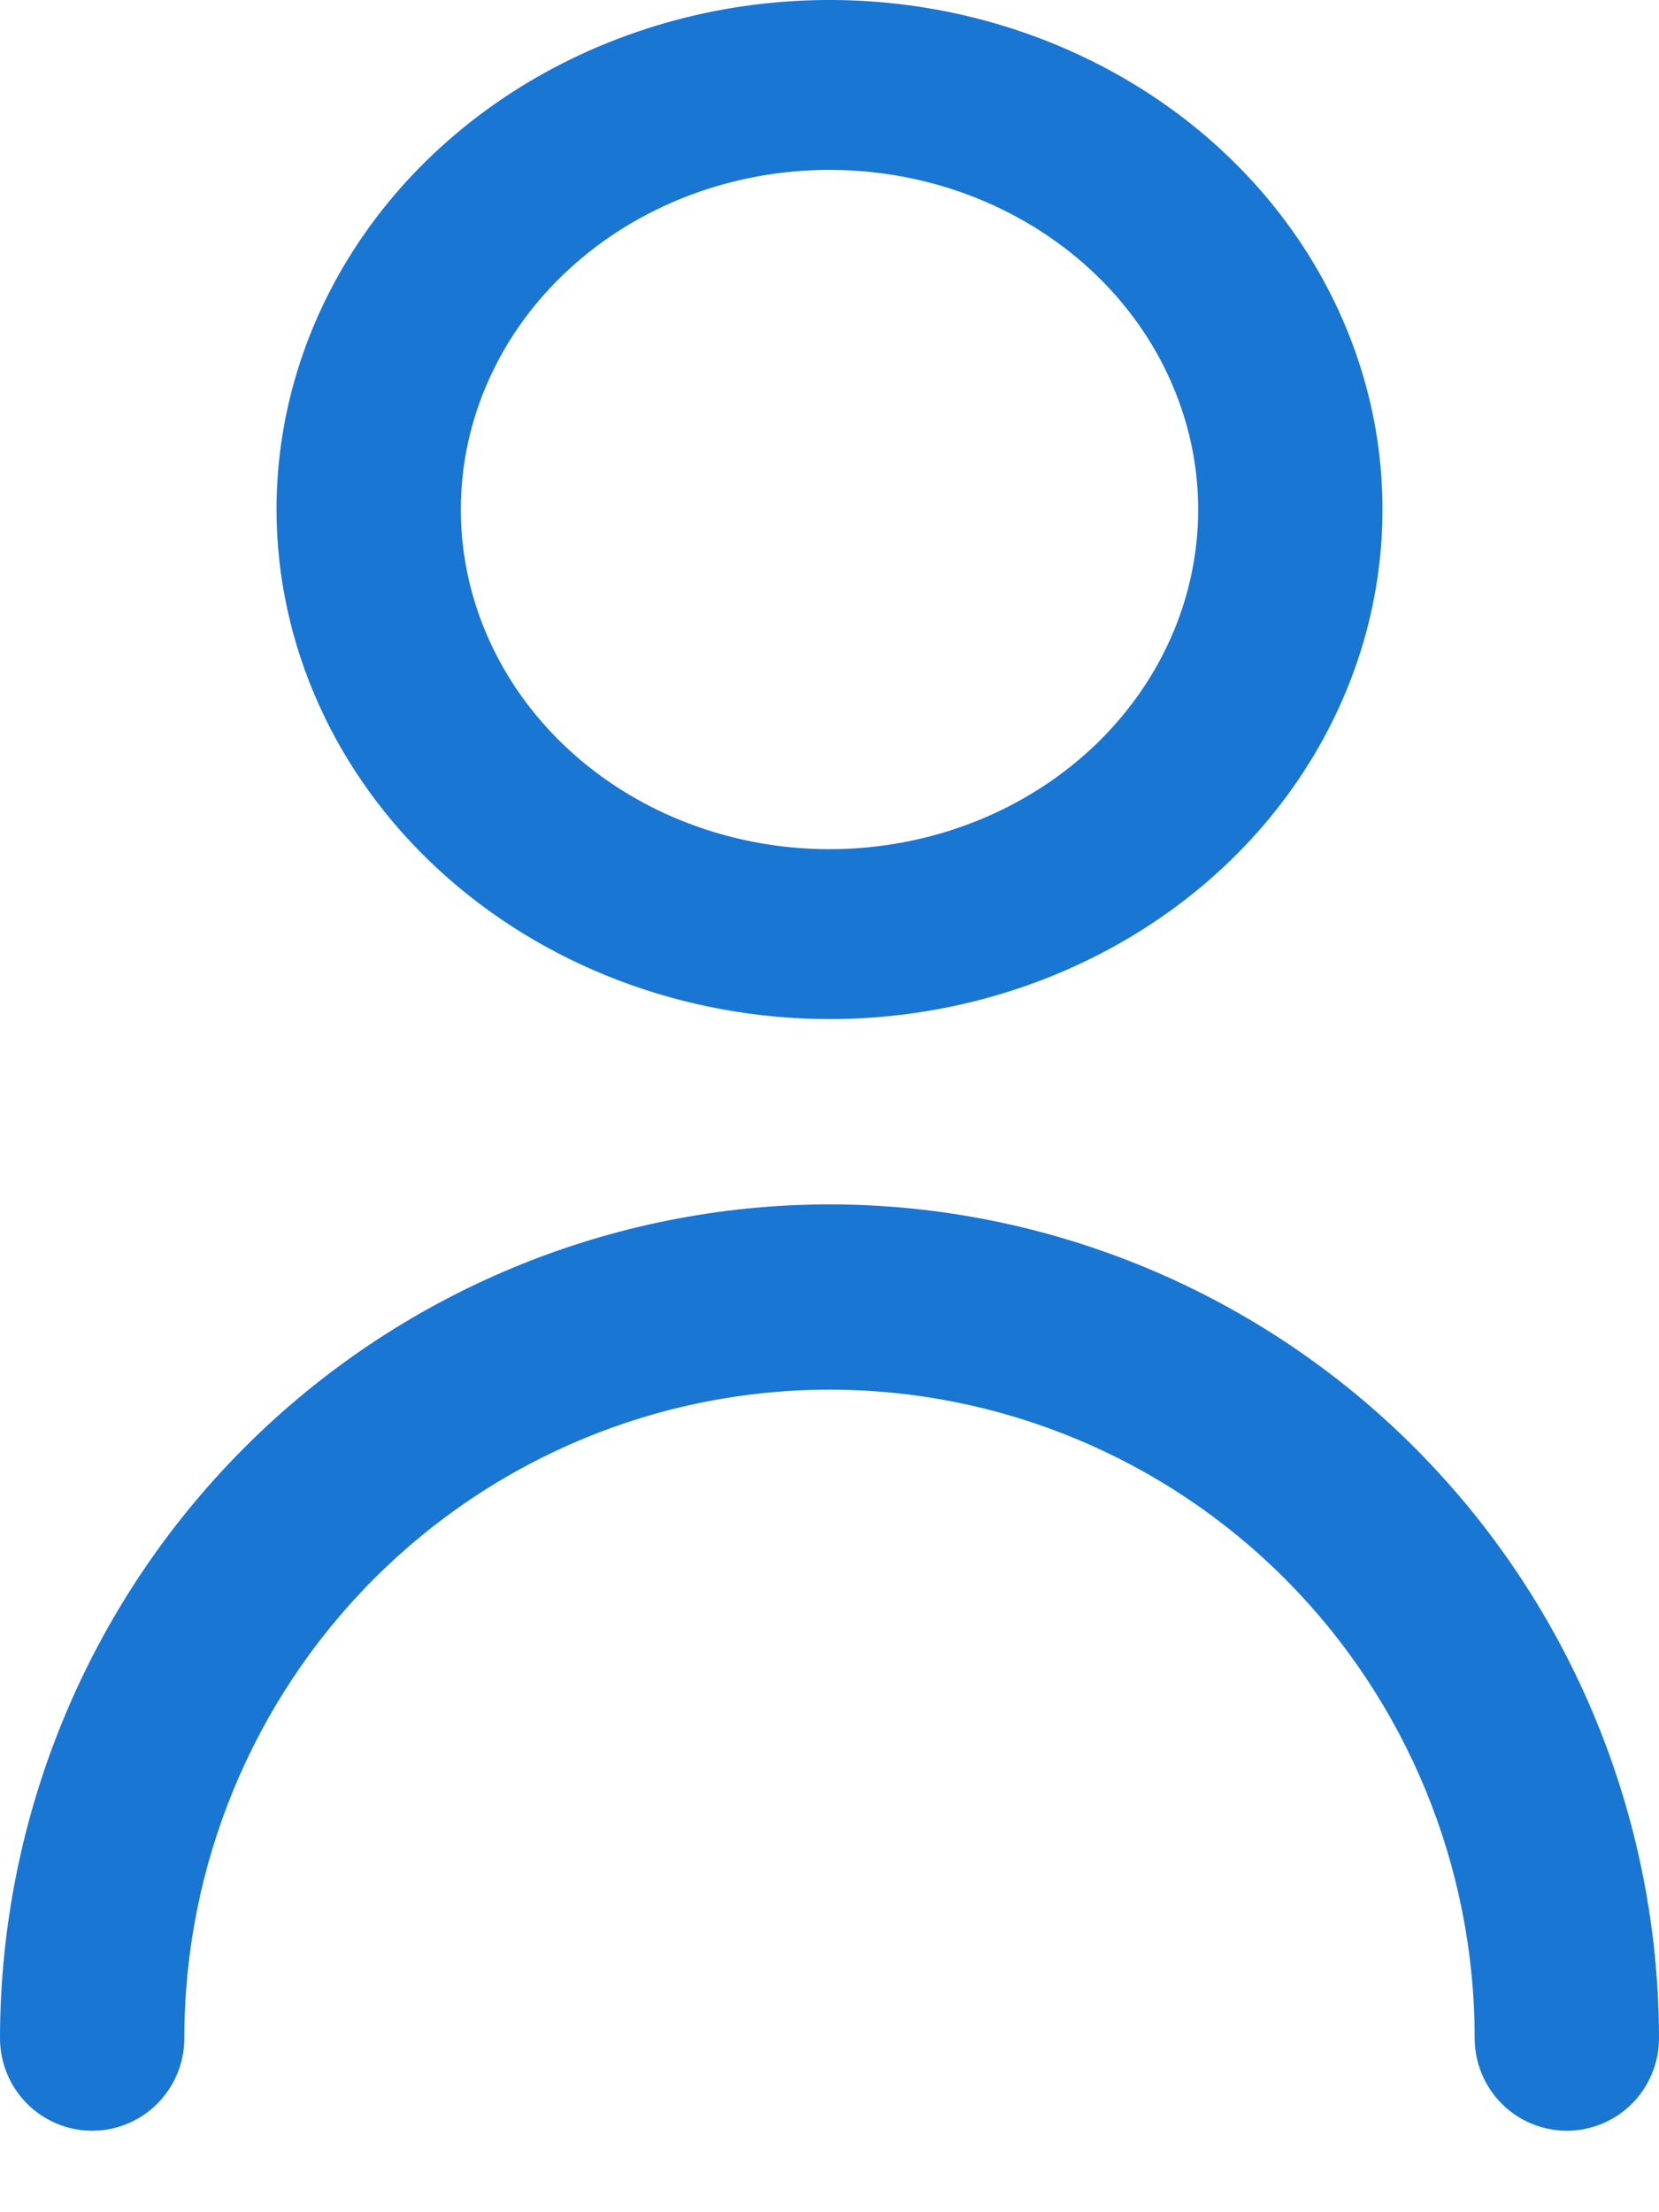 <svg width="18" height="24" viewBox="0 0 18 24" fill="none" xmlns="http://www.w3.org/2000/svg">
<path d="M9 11.056C10.187 11.056 11.347 10.731 12.333 10.124C13.32 9.517 14.089 8.653 14.543 7.643C14.997 6.633 15.116 5.522 14.885 4.449C14.653 3.377 14.082 2.392 13.243 1.619C12.403 0.846 11.334 0.32 10.171 0.106C9.007 -0.107 7.8 0.002 6.704 0.421C5.608 0.839 4.67 1.548 4.011 2.457C3.352 3.366 3 4.434 3 5.528C3.002 6.993 3.634 8.399 4.759 9.435C5.884 10.471 7.409 11.054 9 11.056ZM9 1.843C9.791 1.843 10.565 2.059 11.222 2.464C11.88 2.869 12.393 3.444 12.695 4.118C12.998 4.791 13.078 5.532 12.923 6.247C12.769 6.962 12.388 7.618 11.828 8.134C11.269 8.649 10.556 9 9.78 9.142C9.004 9.284 8.2 9.211 7.469 8.932C6.738 8.654 6.114 8.181 5.674 7.575C5.235 6.969 5 6.257 5 5.528C5 4.55 5.421 3.613 6.172 2.922C6.922 2.231 7.939 1.843 9 1.843Z" fill="#1976D2"/>
<path d="M9 13.066C6.614 13.068 4.326 14.022 2.639 15.718C0.952 17.414 0.003 19.713 0 22.111C0 22.378 0.105 22.633 0.293 22.822C0.48 23.01 0.735 23.116 1 23.116C1.265 23.116 1.52 23.01 1.707 22.822C1.895 22.633 2 22.378 2 22.111C2 20.245 2.737 18.456 4.05 17.136C5.363 15.817 7.143 15.076 9 15.076C10.857 15.076 12.637 15.817 13.95 17.136C15.262 18.456 16 20.245 16 22.111C16 22.378 16.105 22.633 16.293 22.822C16.48 23.01 16.735 23.116 17 23.116C17.265 23.116 17.52 23.01 17.707 22.822C17.895 22.633 18 22.378 18 22.111C17.997 19.713 17.048 17.414 15.361 15.718C13.674 14.022 11.386 13.068 9 13.066Z" fill="#1976D2"/>
</svg>
